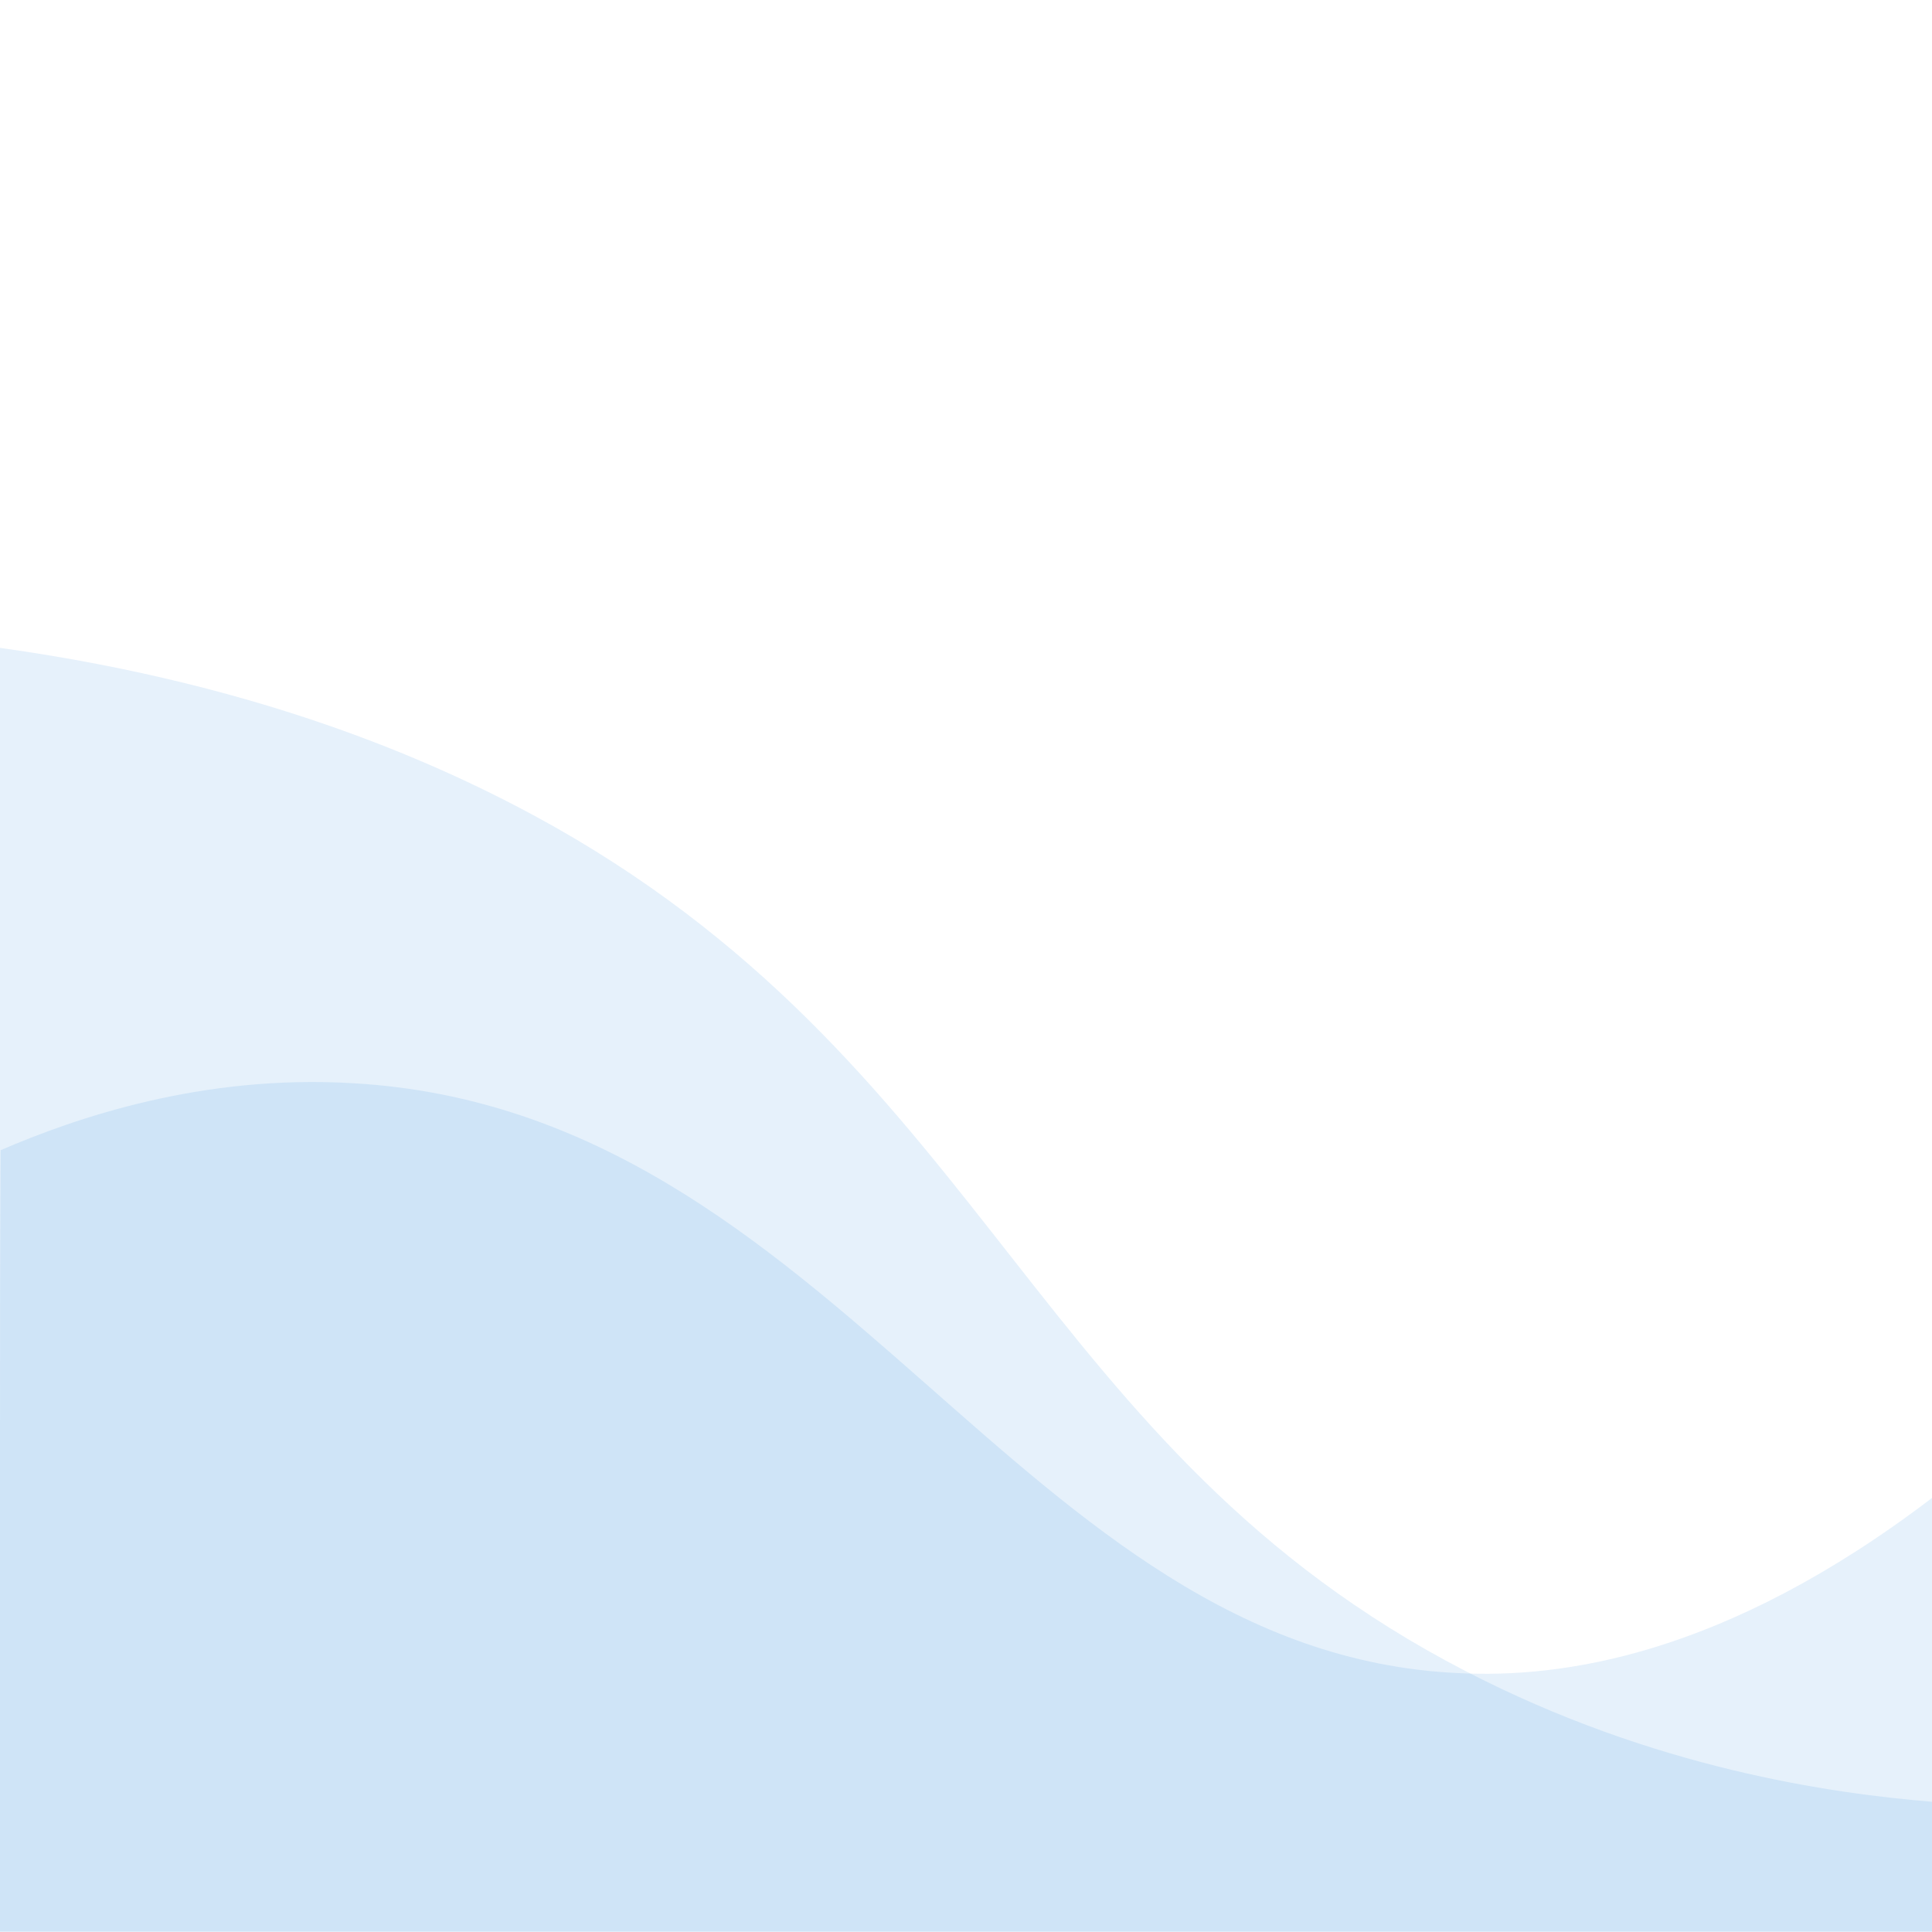 <?xml version="1.0" encoding="utf-8"?>
<!-- Generator: Adobe Illustrator 24.1.1, SVG Export Plug-In . SVG Version: 6.00 Build 0)  -->
<svg version="1.1" id="Layer_1" xmlns="http://www.w3.org/2000/svg" xmlns:xlink="http://www.w3.org/1999/xlink" x="0px" y="0px"
	 viewBox="0 0 300 300" style="enable-background:new 0 0 300 300;" xml:space="preserve">
<style type="text/css">
	.st0{opacity:0.1;fill:#0275D8;enable-background:new    ;}
</style>
<path class="st0" d="M0,100.6c42.2,5.9,69.8,18.6,86.3,27.9c67.4,38.3,74.7,96.6,141.3,131c29.2,15.1,56.7,19,72.7,20.3
	c-0.1,6.7-0.2,13.4-0.3,20.1H0V136.8V100.6z"/>
<path class="st0" d="M300,232.6c-32.4,24.7-57.7,28-73.5,27.2c-68.3-3.1-96.4-87.3-171.7-91.6c-23.5-1.4-43.1,5.4-54.7,10.4
	C0,194.3,0,210.2,0,226c0,24.7,0,49.3,0,74h300C300,277.5,300,255,300,232.6z"/>
</svg>
